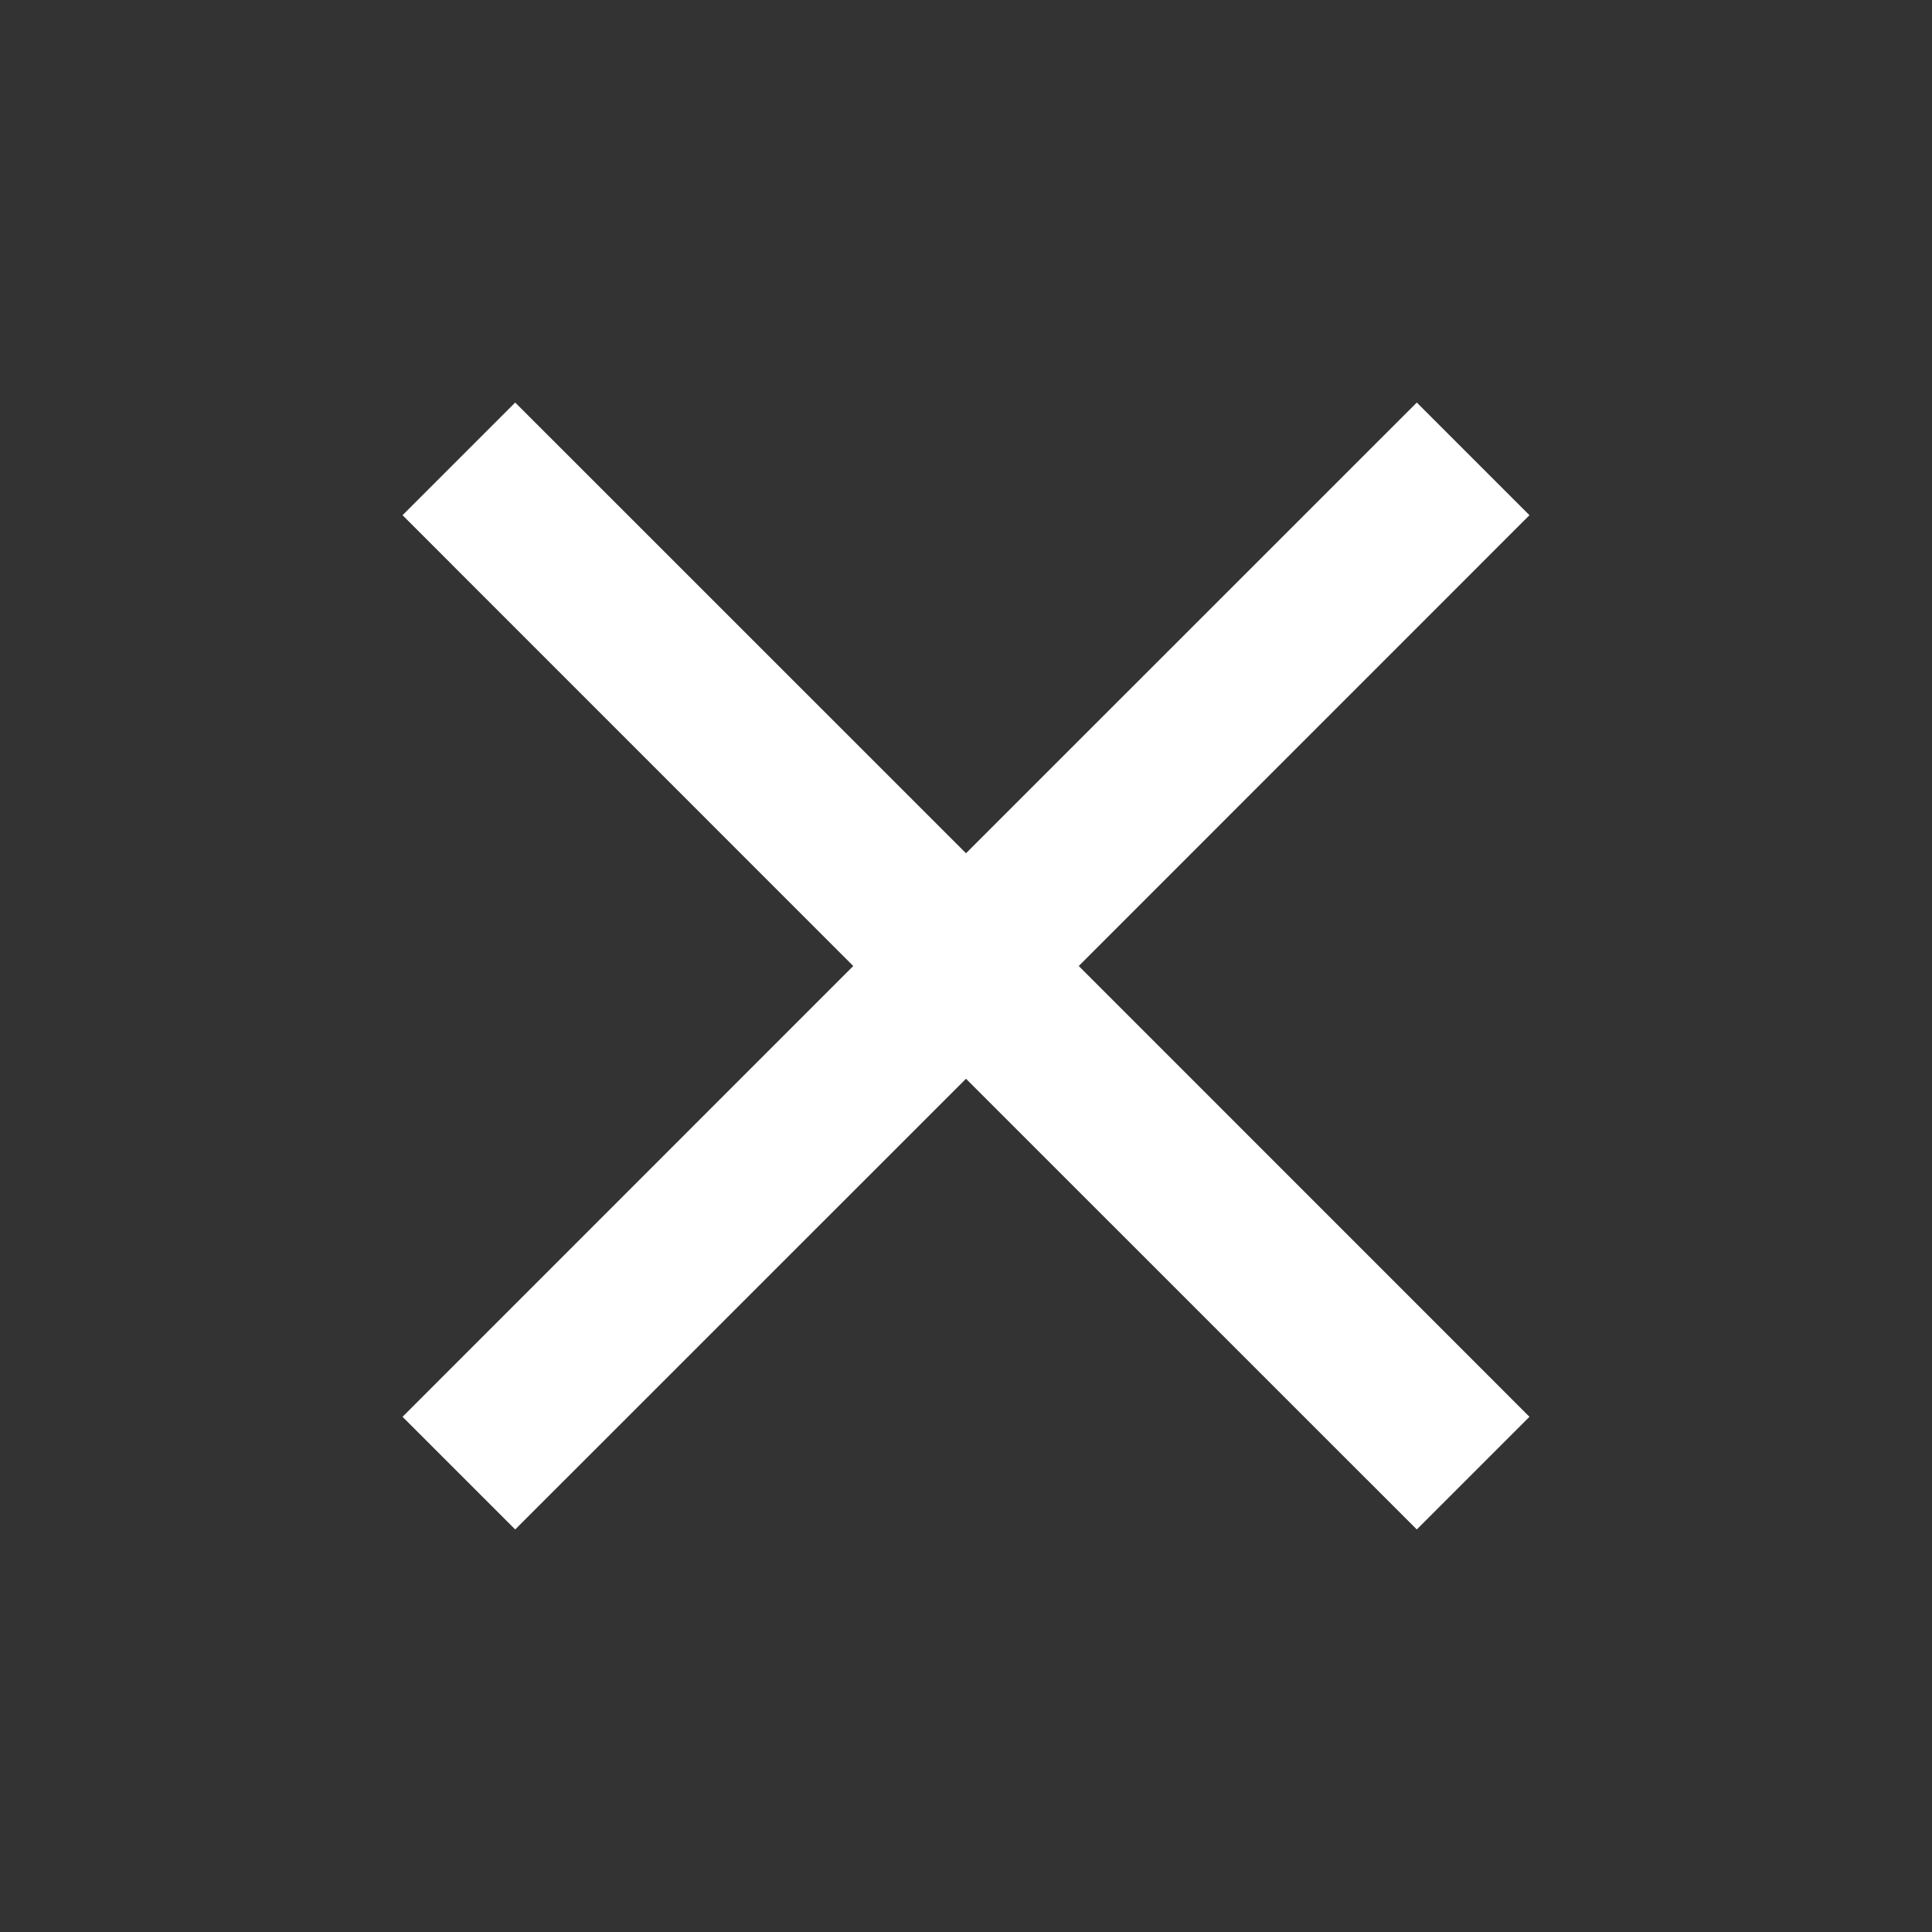<svg width="24" height="24" viewBox="0 0 24 24" fill="none" xmlns="http://www.w3.org/2000/svg">
<rect x="0" y="0" width="24" height="24" fill="#333333" stroke="none"/>
<path d="M12.87 12.53L17.939 17.6L17.6 17.939L12.53 12.87L12 12.339L11.47 12.87L6.4 17.939L6.061 17.6L11.13 12.53L11.661 12L11.13 11.47L6.061 6.4L6.4 6.061L11.47 11.13L12 11.661L12.53 11.13L17.6 6.061L17.939 6.4L12.87 11.47L12.339 12L12.87 12.53Z" fill="white" stroke="white" stroke-width="1.5"/>
</svg>
